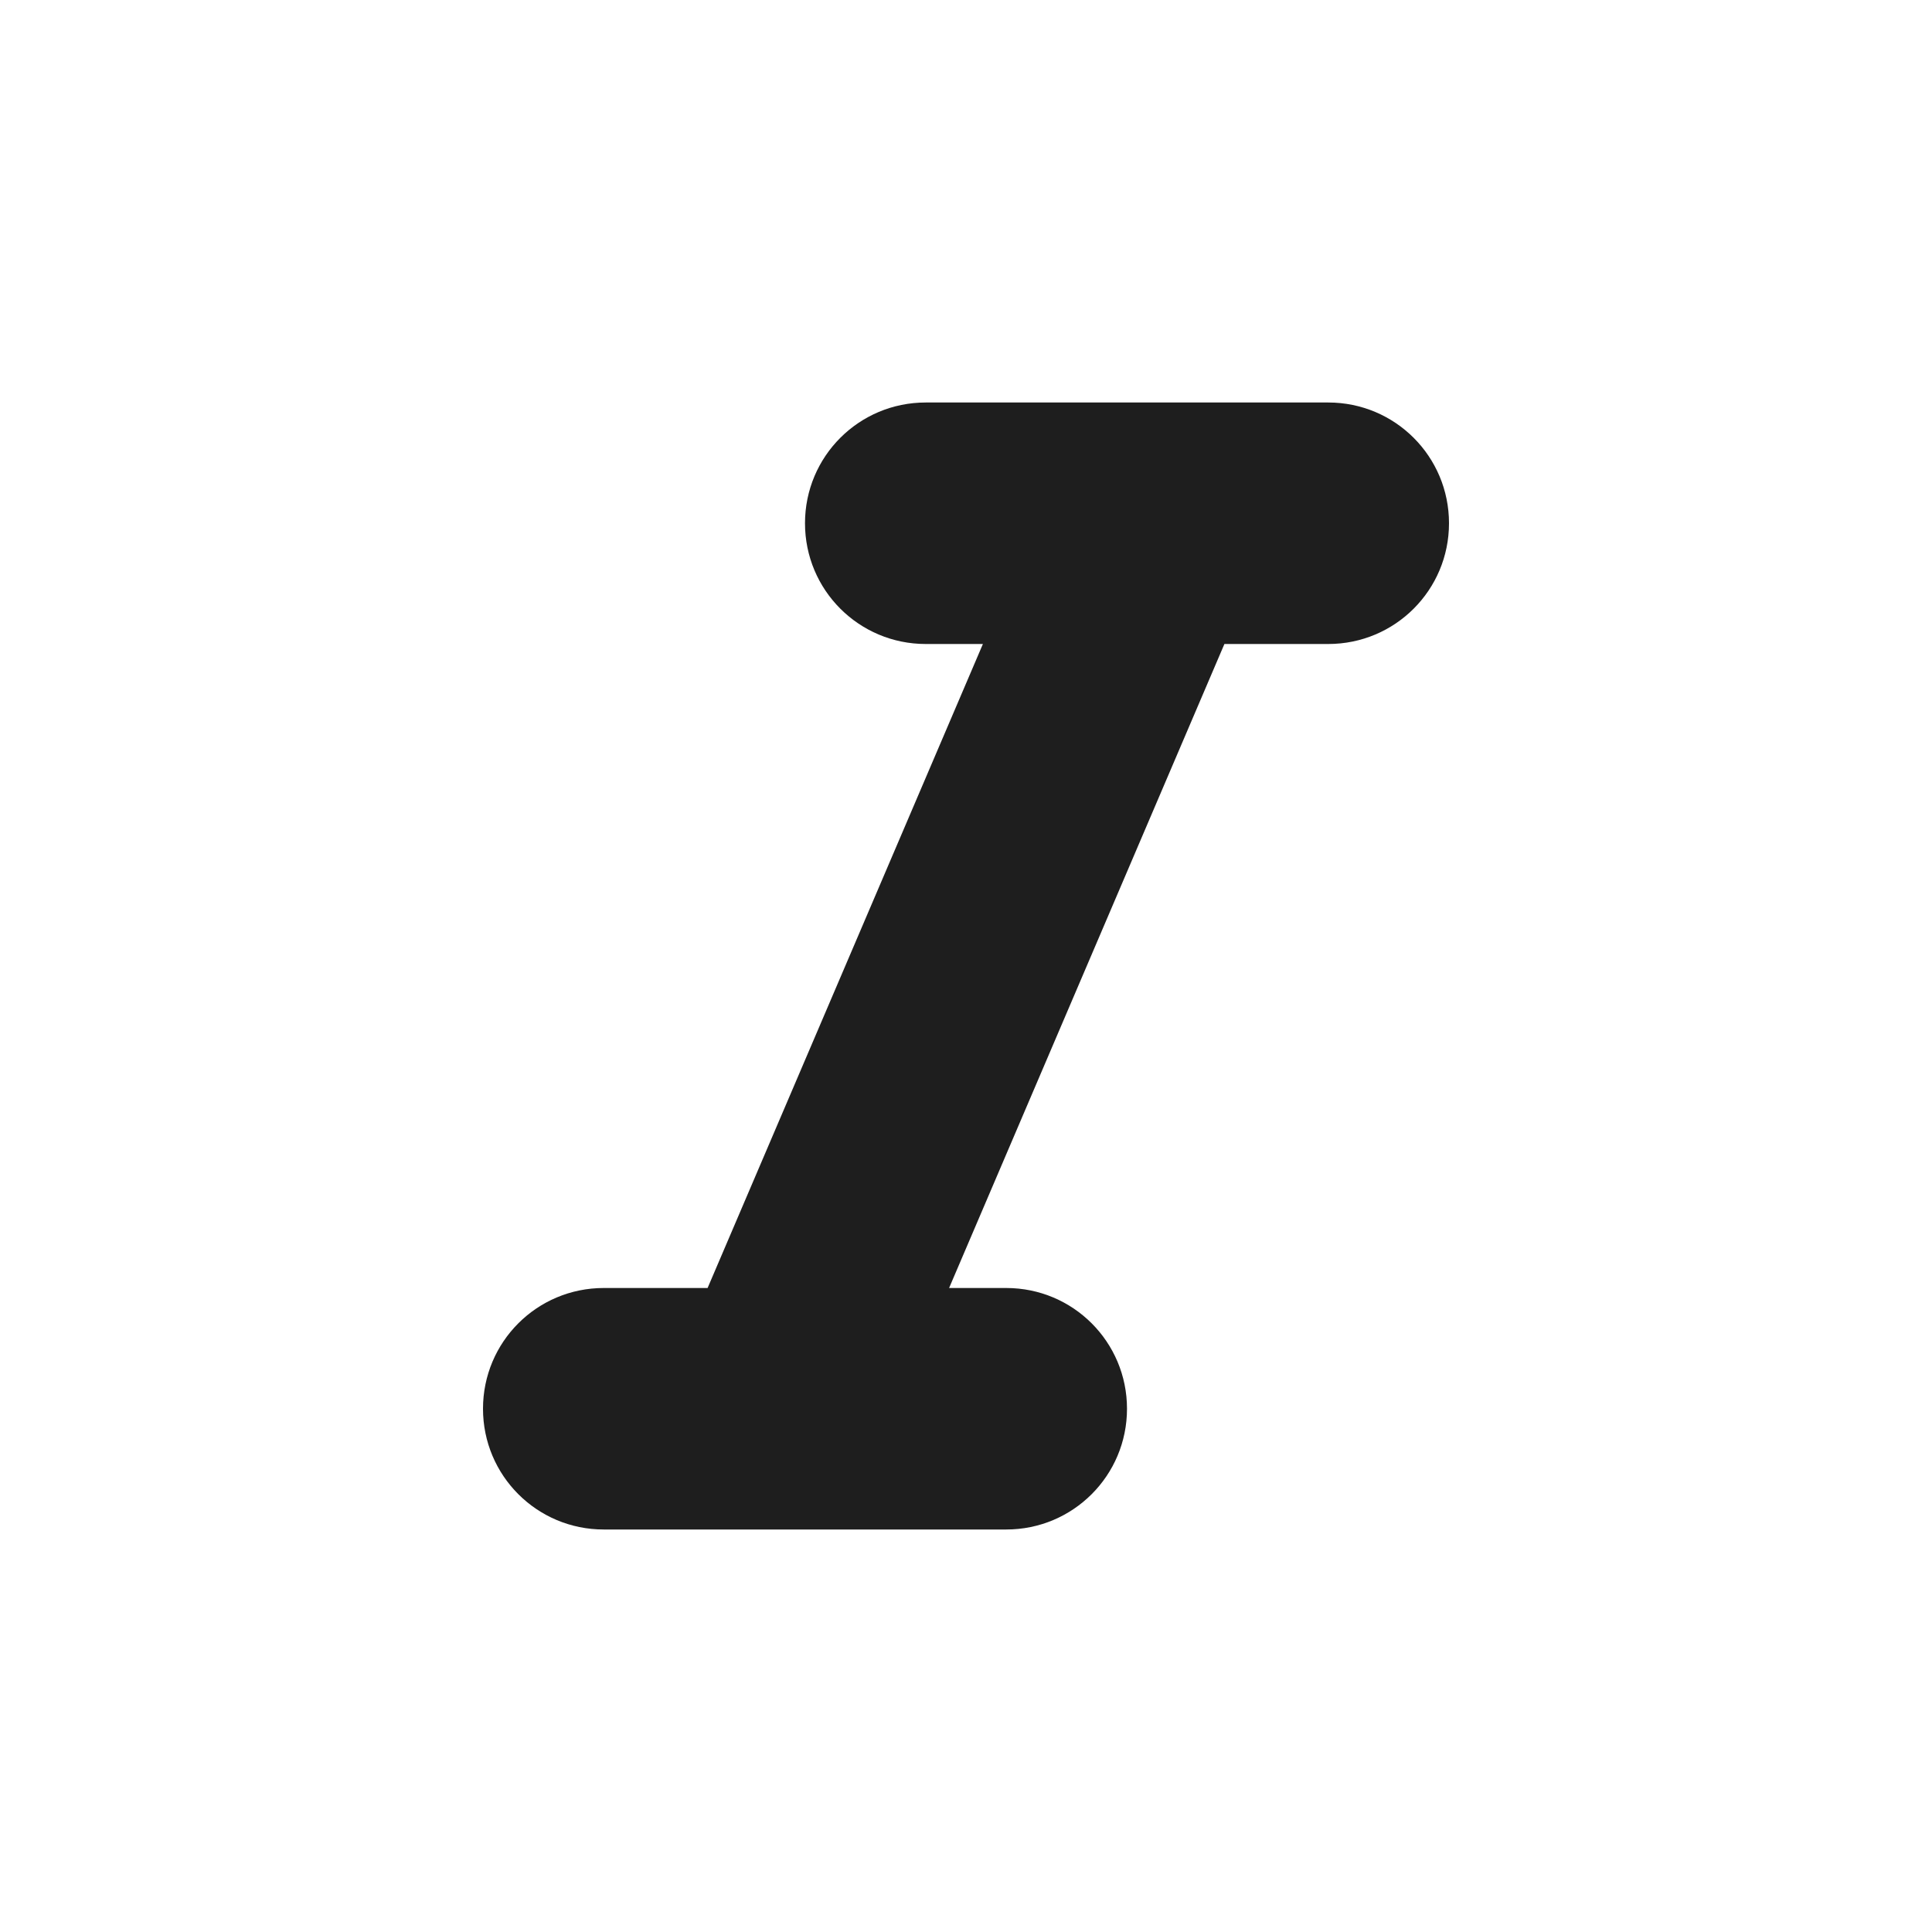 <?xml version="1.0" encoding="UTF-8"?>
<svg width="24px" height="24px" viewBox="0 0 24 24" version="1.1" xmlns="http://www.w3.org/2000/svg" xmlns:xlink="http://www.w3.org/1999/xlink">
    <!-- Generator: Sketch 53.2 (72643) - https://sketchapp.com -->
    <title>icon/editor/format_italicon/editor/24px</title>
    <desc>Created with Sketch.</desc>
    <defs>
        <path d="M10,6.5 C10,7.33 10.67,8 11.5,8 L12.21,8 L8.79,16 L7.5,16 C6.67,16 6,16.67 6,17.5 C6,18.33 6.67,19 7.5,19 L12.5,19 C13.33,19 14,18.33 14,17.5 C14,16.67 13.33,16 12.5,16 L11.79,16 L15.21,8 L16.5,8 C17.33,8 18,7.33 18,6.5 C18,5.67 17.33,5 16.5,5 L11.5,5 C10.67,5 10,5.67 10,6.5 Z" id="path-1"></path>
    </defs>
    <g id="icon/editor/format_italicon/editor/24px" stroke="none" stroke-width="1" fill="none" fill-rule="evenodd">
        <mask id="mask-2" fill="white">
            <use xlink:href="#path-1"></use>
        </mask>
        <use fill-opacity="0.88" fill="#000000" xlink:href="#path-1"></use>
    </g>
</svg>